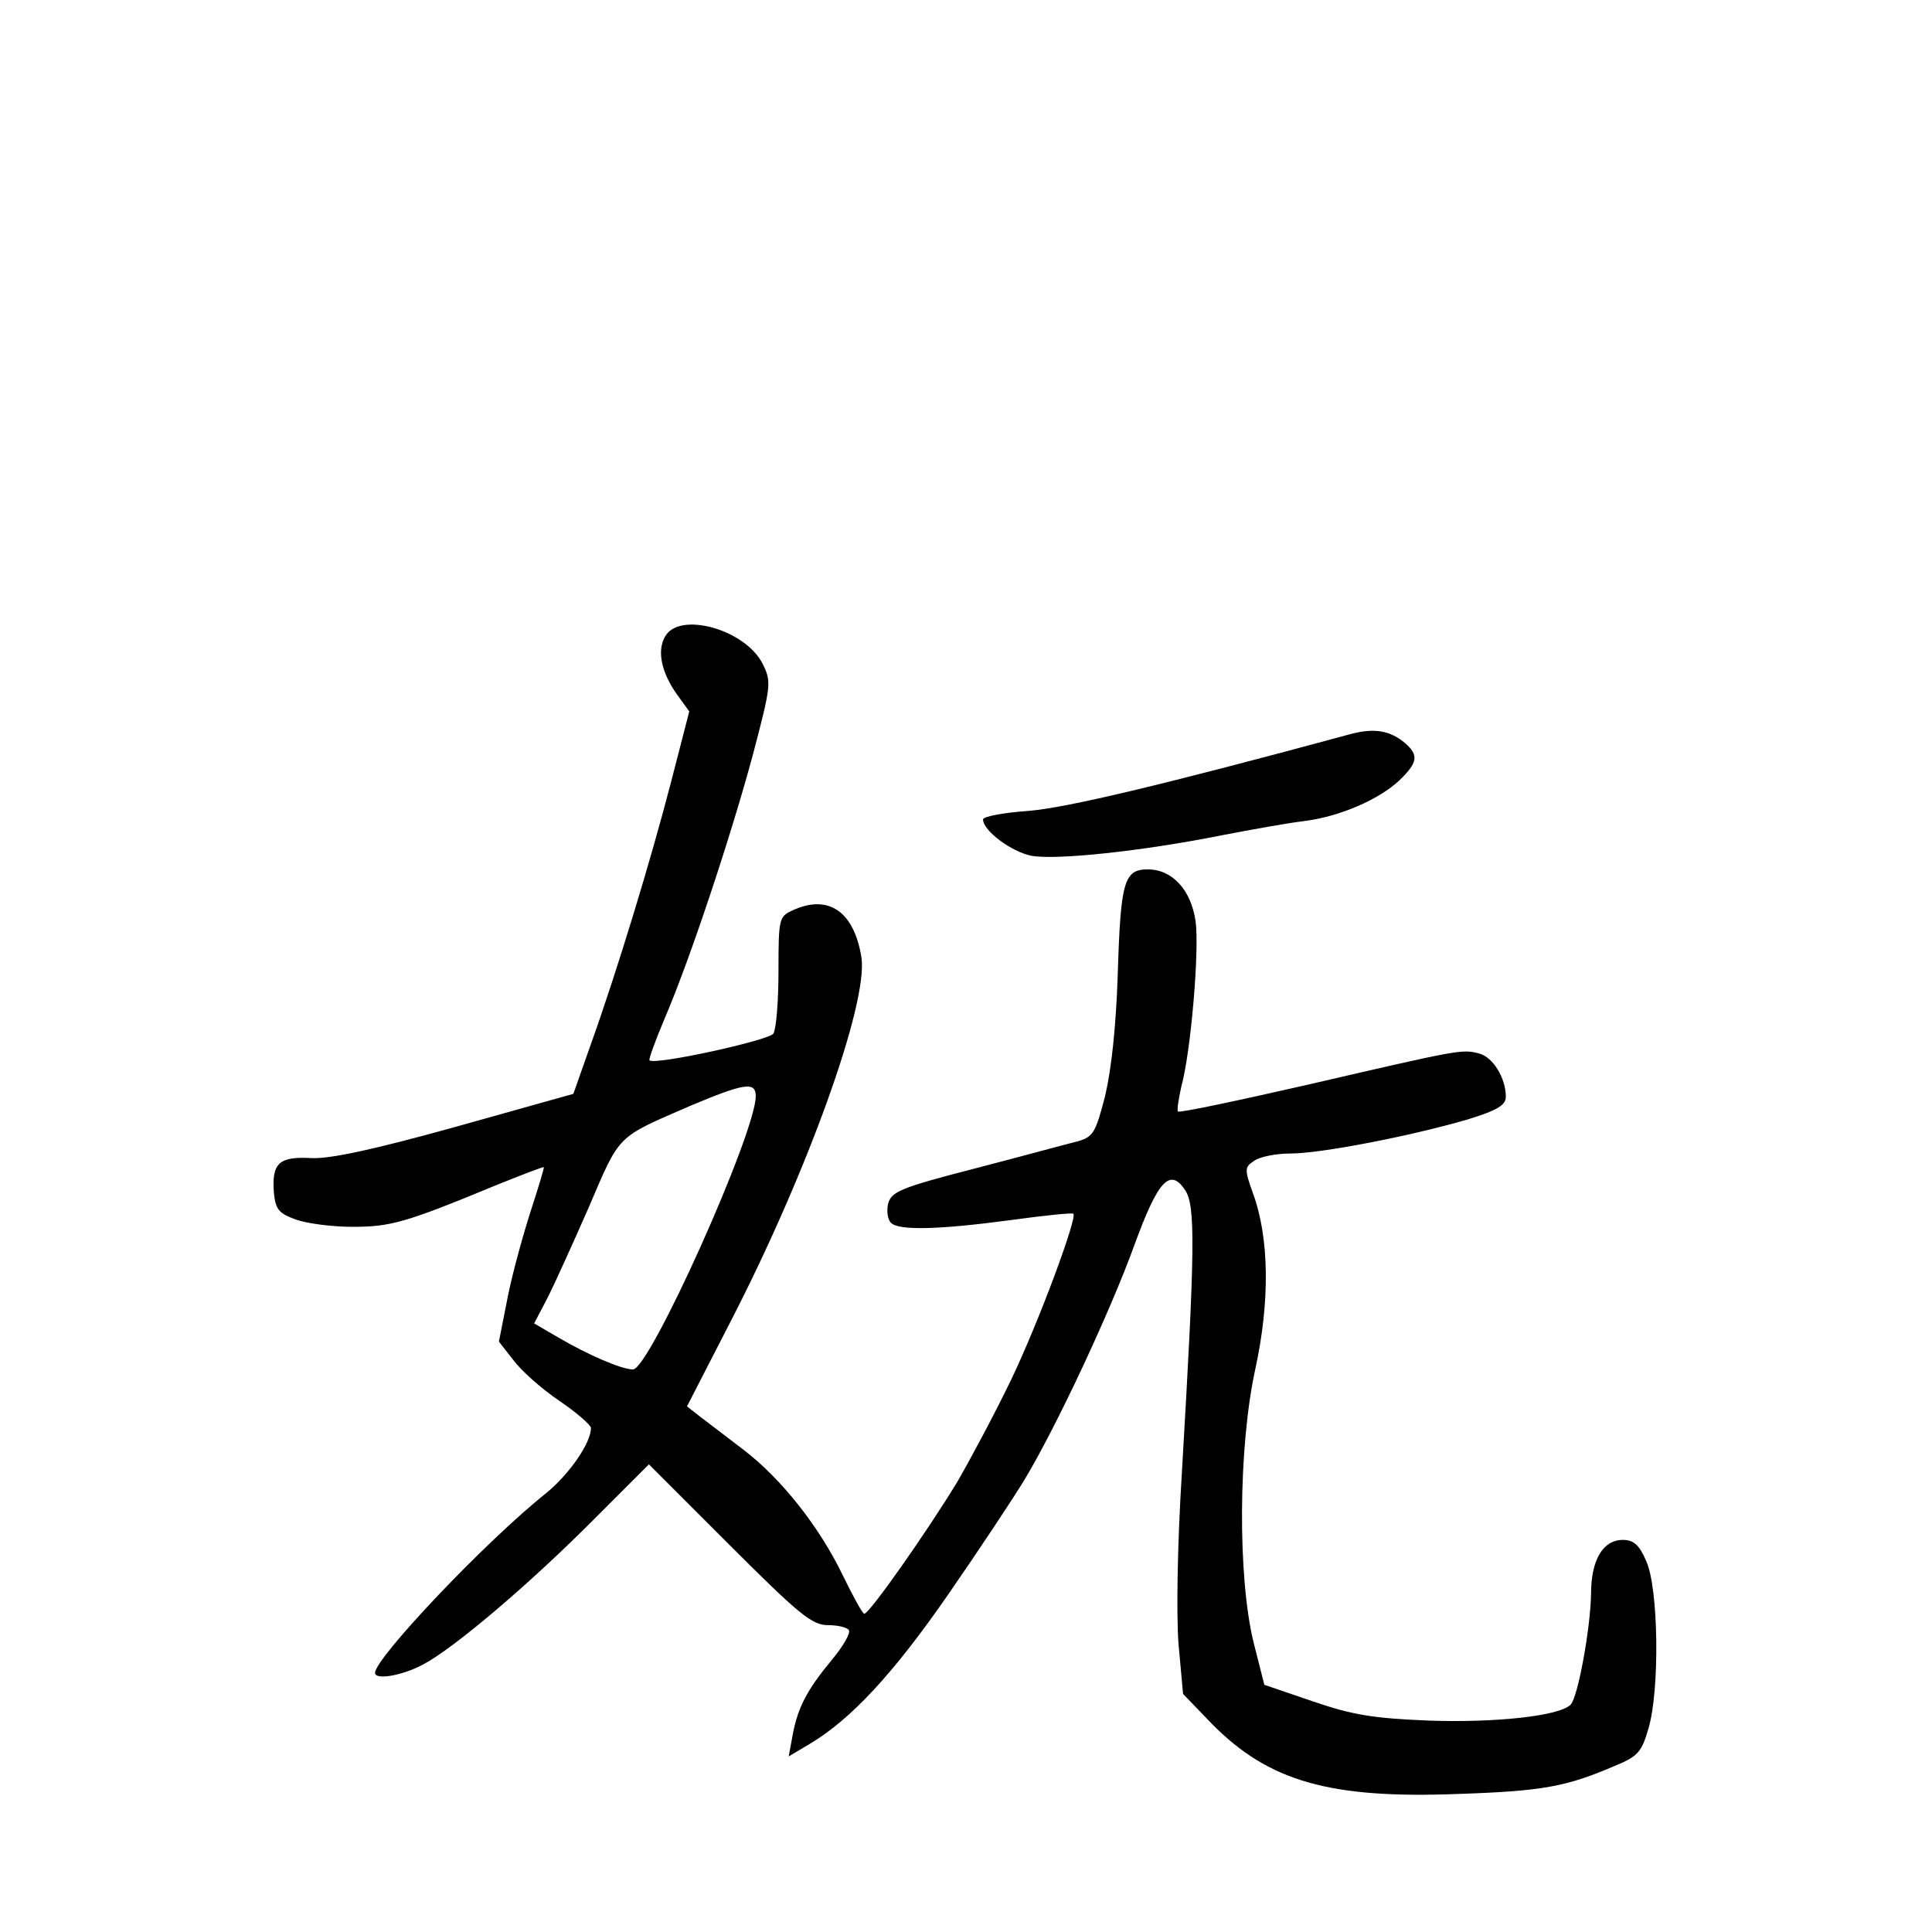 <?xml version="1.0" standalone="no"?>
<!DOCTYPE svg PUBLIC "-//W3C//DTD SVG 20010904//EN"
 "http://www.w3.org/TR/2001/REC-SVG-20010904/DTD/svg10.dtd">
<svg version="1.0" xmlns="http://www.w3.org/2000/svg"
 width="340pt" height="340pt" viewBox="0 0 340 340"
 preserveAspectRatio="xMidYMid meet">
<g transform="translate(0,340) scale(0.1,-0.1)"
fill="#000000" stroke="none">
<path d="M1170 2279 c-14 -25 -6 -63 22 -102 l21 -29 -32 -124 c-36 -139 -96
-336 -142 -464 l-30 -85 -207 -58 c-144 -40 -222 -57 -255 -55 -56 3 -69 -9
-65 -61 3 -29 8 -36 38 -47 19 -7 64 -13 100 -13 67 0 93 7 250 72 47 19 86
34 87 33 1 -1 -9 -34 -22 -74 -13 -40 -32 -108 -41 -152 l-16 -81 25 -32 c14
-19 50 -51 81 -72 31 -21 56 -43 56 -48 0 -26 -37 -80 -78 -114 -107 -85 -302
-291 -302 -317 0 -13 48 -5 85 15 55 29 191 145 303 258 l94 94 141 -141 c123
-123 146 -142 174 -142 18 0 34 -4 37 -9 3 -5 -10 -28 -30 -52 -44 -53 -60
-84 -69 -132 l-7 -38 37 22 c72 43 146 122 243 262 54 78 115 170 135 203 56
93 151 296 193 412 42 115 63 138 90 97 18 -28 17 -104 -6 -495 -8 -127 -10
-251 -6 -303 l8 -88 51 -53 c100 -101 207 -132 435 -123 148 5 189 13 273 49
42 17 48 25 60 66 20 67 18 247 -4 295 -12 28 -22 37 -41 37 -35 0 -56 -35
-56 -95 -1 -60 -23 -182 -36 -195 -20 -20 -132 -32 -249 -28 -99 4 -135 10
-205 34 l-85 29 -19 75 c-28 115 -27 342 3 480 26 119 25 231 -4 310 -15 42
-15 46 2 57 9 7 38 13 64 13 54 0 213 31 312 60 52 16 67 25 67 40 0 33 -23
70 -47 76 -30 8 -34 7 -302 -55 -123 -28 -226 -50 -228 -47 -2 2 1 22 6 44 17
62 32 242 25 291 -8 55 -41 91 -84 91 -42 0 -48 -21 -53 -187 -3 -89 -11 -164
-22 -211 -17 -66 -21 -73 -50 -81 -17 -4 -97 -26 -178 -47 -132 -34 -148 -41
-154 -62 -3 -13 -1 -28 5 -34 14 -14 85 -12 212 5 58 8 107 13 109 11 7 -7
-61 -191 -110 -293 -27 -56 -70 -137 -95 -180 -53 -87 -154 -231 -163 -231 -3
0 -20 31 -38 68 -41 85 -108 170 -175 221 -29 22 -63 48 -76 58 l-23 18 75
146 c136 263 244 563 232 644 -13 81 -58 112 -121 83 -24 -11 -25 -14 -25
-107 0 -53 -4 -102 -9 -110 -8 -12 -209 -56 -218 -47 -2 1 10 34 26 72 46 107
118 325 156 466 32 122 33 128 17 160 -31 61 -148 93 -172 47z m160 -808 c0
-65 -187 -481 -216 -481 -20 0 -80 26 -131 56 l-43 25 22 42 c12 23 45 96 74
162 56 131 48 122 179 179 95 40 115 43 115 17z"/>
<path d="M2380 2109 c-336 -91 -501 -130 -569 -136 -45 -3 -81 -10 -81 -15 0
-20 50 -57 85 -64 43 -8 195 8 335 36 52 10 118 22 145 25 63 8 132 38 168 72
32 31 34 44 10 65 -26 22 -53 27 -93 17z"/>
</g>
</svg>
